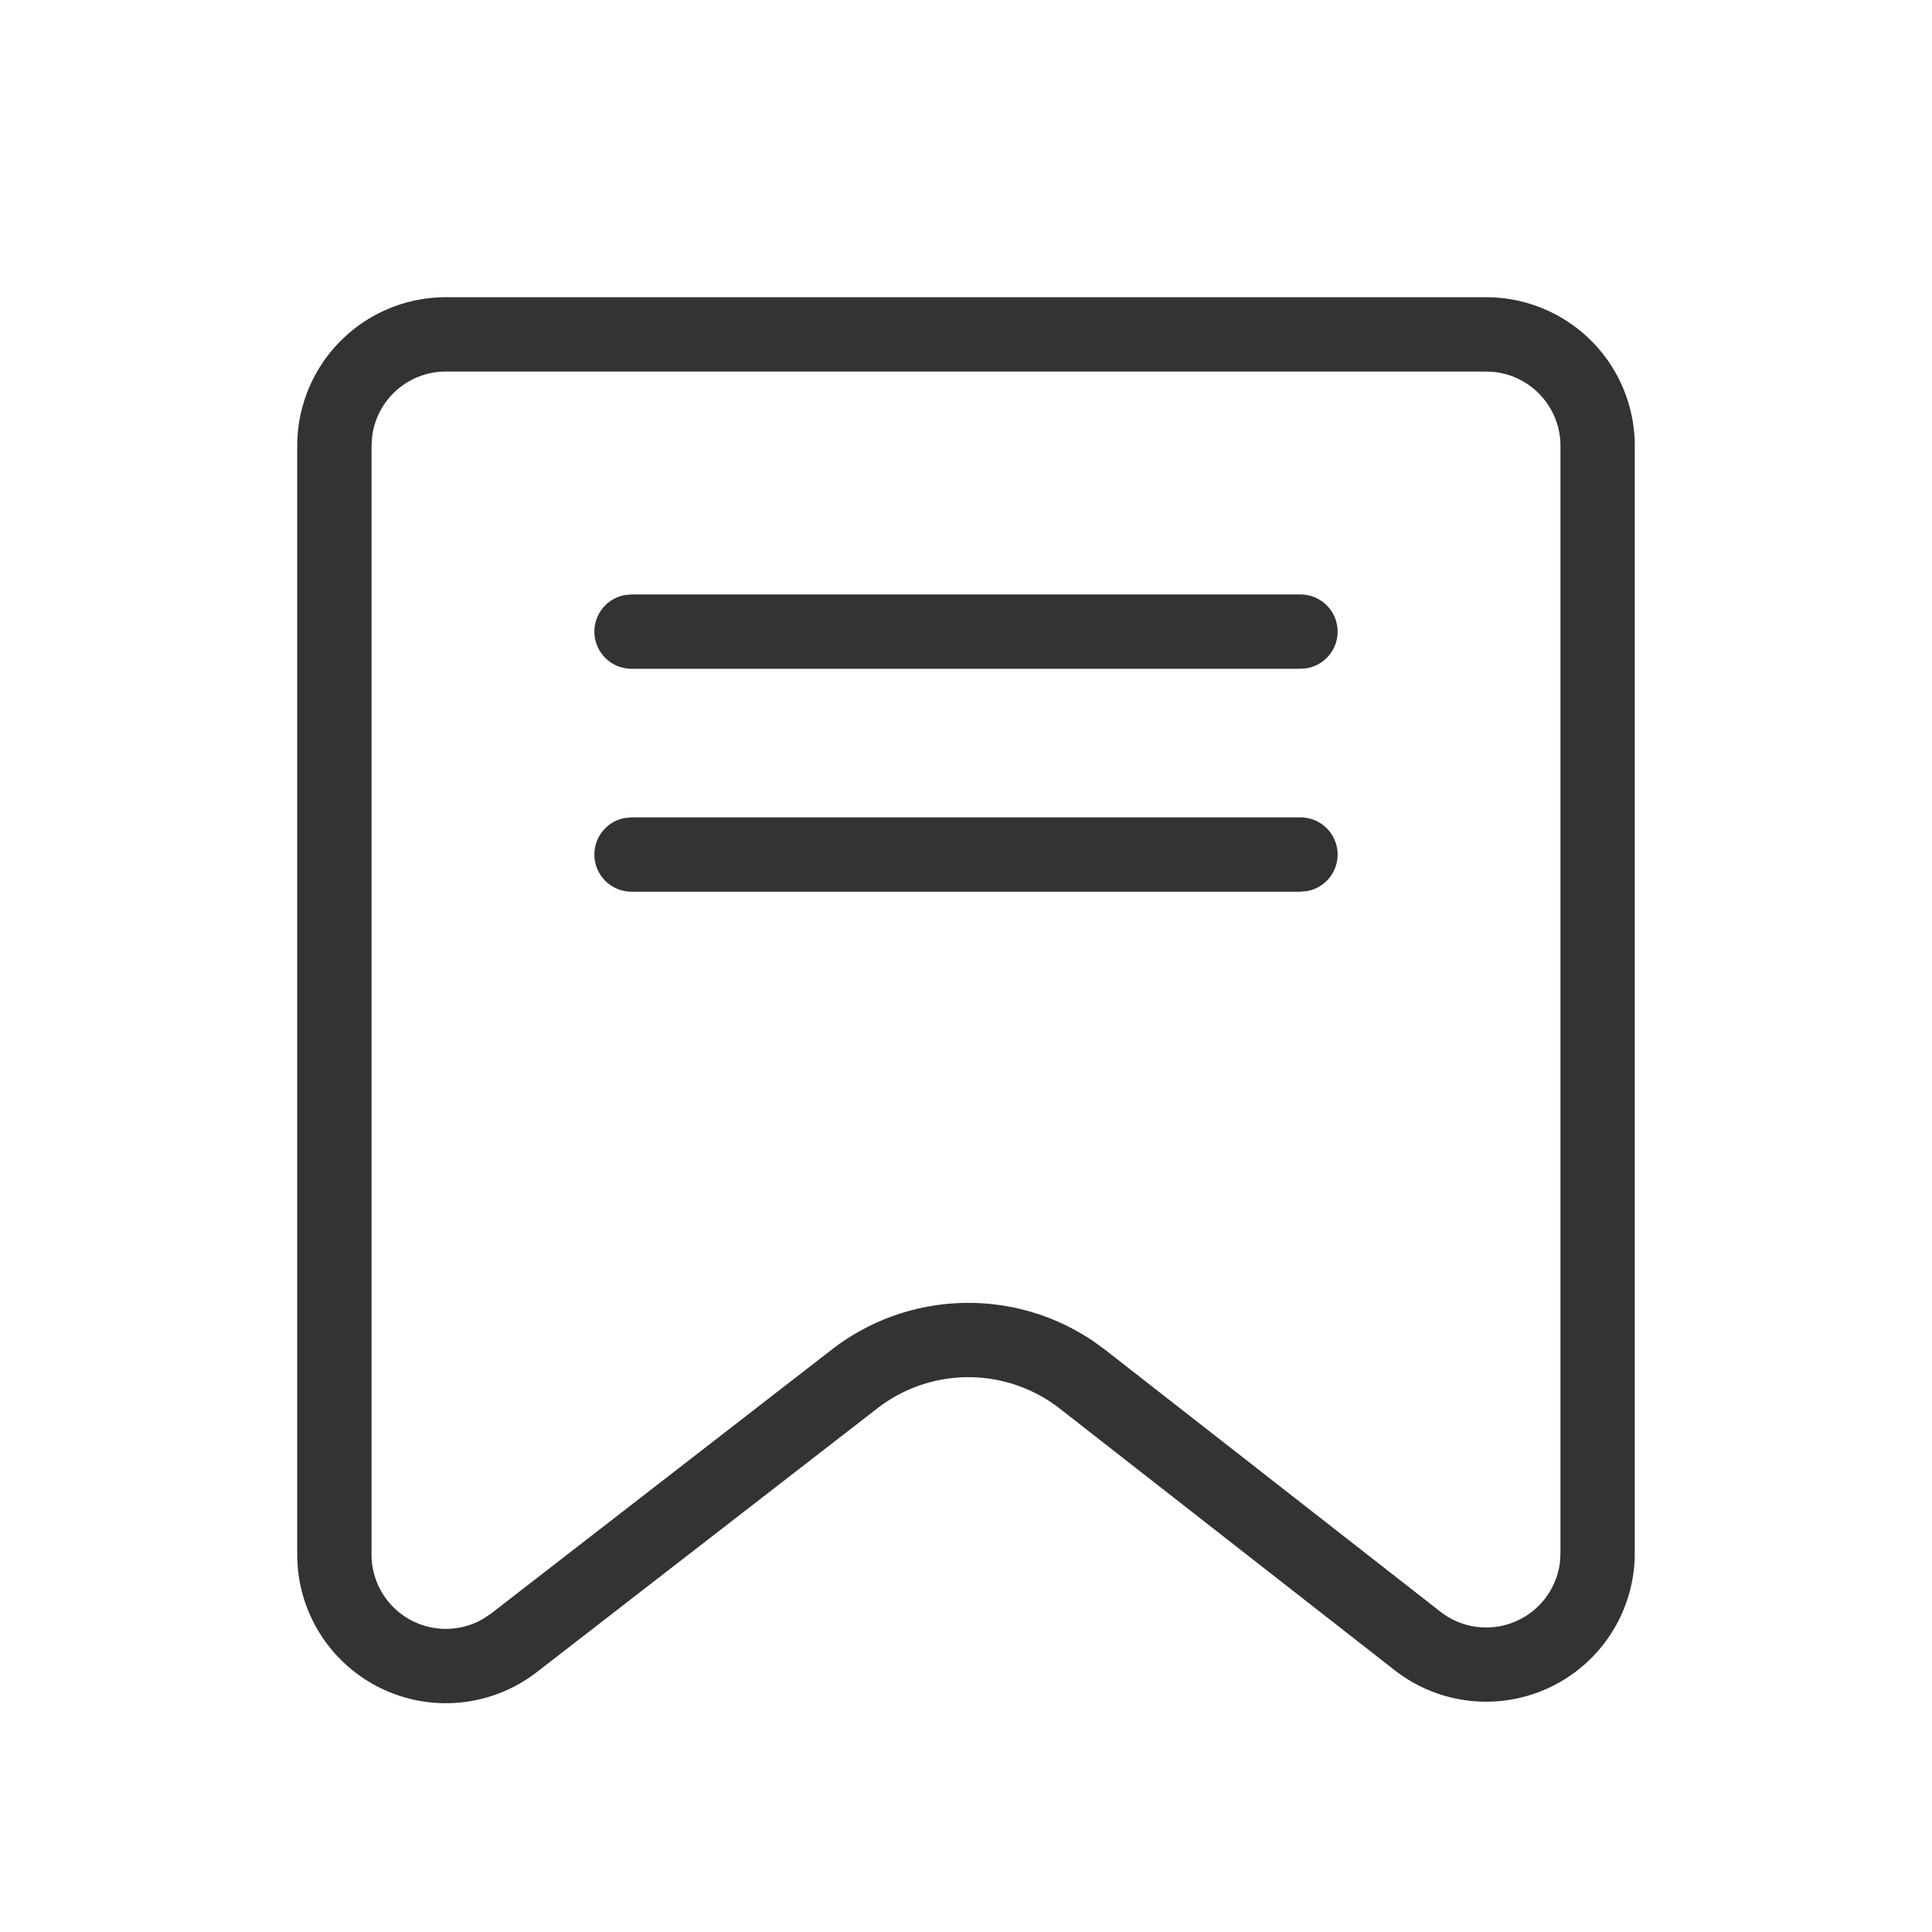 <?xml version="1.0" standalone="no"?><!DOCTYPE svg PUBLIC "-//W3C//DTD SVG 1.1//EN" "http://www.w3.org/Graphics/SVG/1.1/DTD/svg11.dtd"><svg t="1611669098508" class="icon" viewBox="0 0 1024 1024" version="1.1" xmlns="http://www.w3.org/2000/svg" p-id="3931" xmlns:xlink="http://www.w3.org/1999/xlink" width="200" height="200"><defs><style type="text/css"></style></defs><path d="M787.692 157.538a78.769 78.769 0 0 1 78.769 78.769v586.831a78.769 78.769 0 0 1-127.252 62.11l-177.467-138.634a78.769 78.769 0 0 0-96.729-0.158l-180.46 139.776A78.769 78.769 0 0 1 157.538 823.966V236.308a78.769 78.769 0 0 1 78.769-78.769h551.385z m0 39.385H236.308a39.385 39.385 0 0 0-39.109 34.777L196.923 236.308v587.618a39.385 39.385 0 0 0 59.392 33.95l4.096-2.757 180.46-139.815a118.154 118.154 0 0 1 138.594-4.45l6.498 4.726 177.467 138.634a39.385 39.385 0 0 0 63.409-26.466L827.077 823.138V236.308a39.385 39.385 0 0 0-34.777-39.109L787.692 196.923z m-98.462 236.308a19.692 19.692 0 0 1 3.545 39.07L689.231 472.615h-354.462a19.692 19.692 0 0 1-3.545-39.07L334.769 433.231h354.462z m0-118.154a19.692 19.692 0 0 1 3.545 39.07L689.231 354.462h-354.462a19.692 19.692 0 0 1-3.545-39.07L334.769 315.077h354.462z" fill="#333333" p-id="3932"></path></svg>